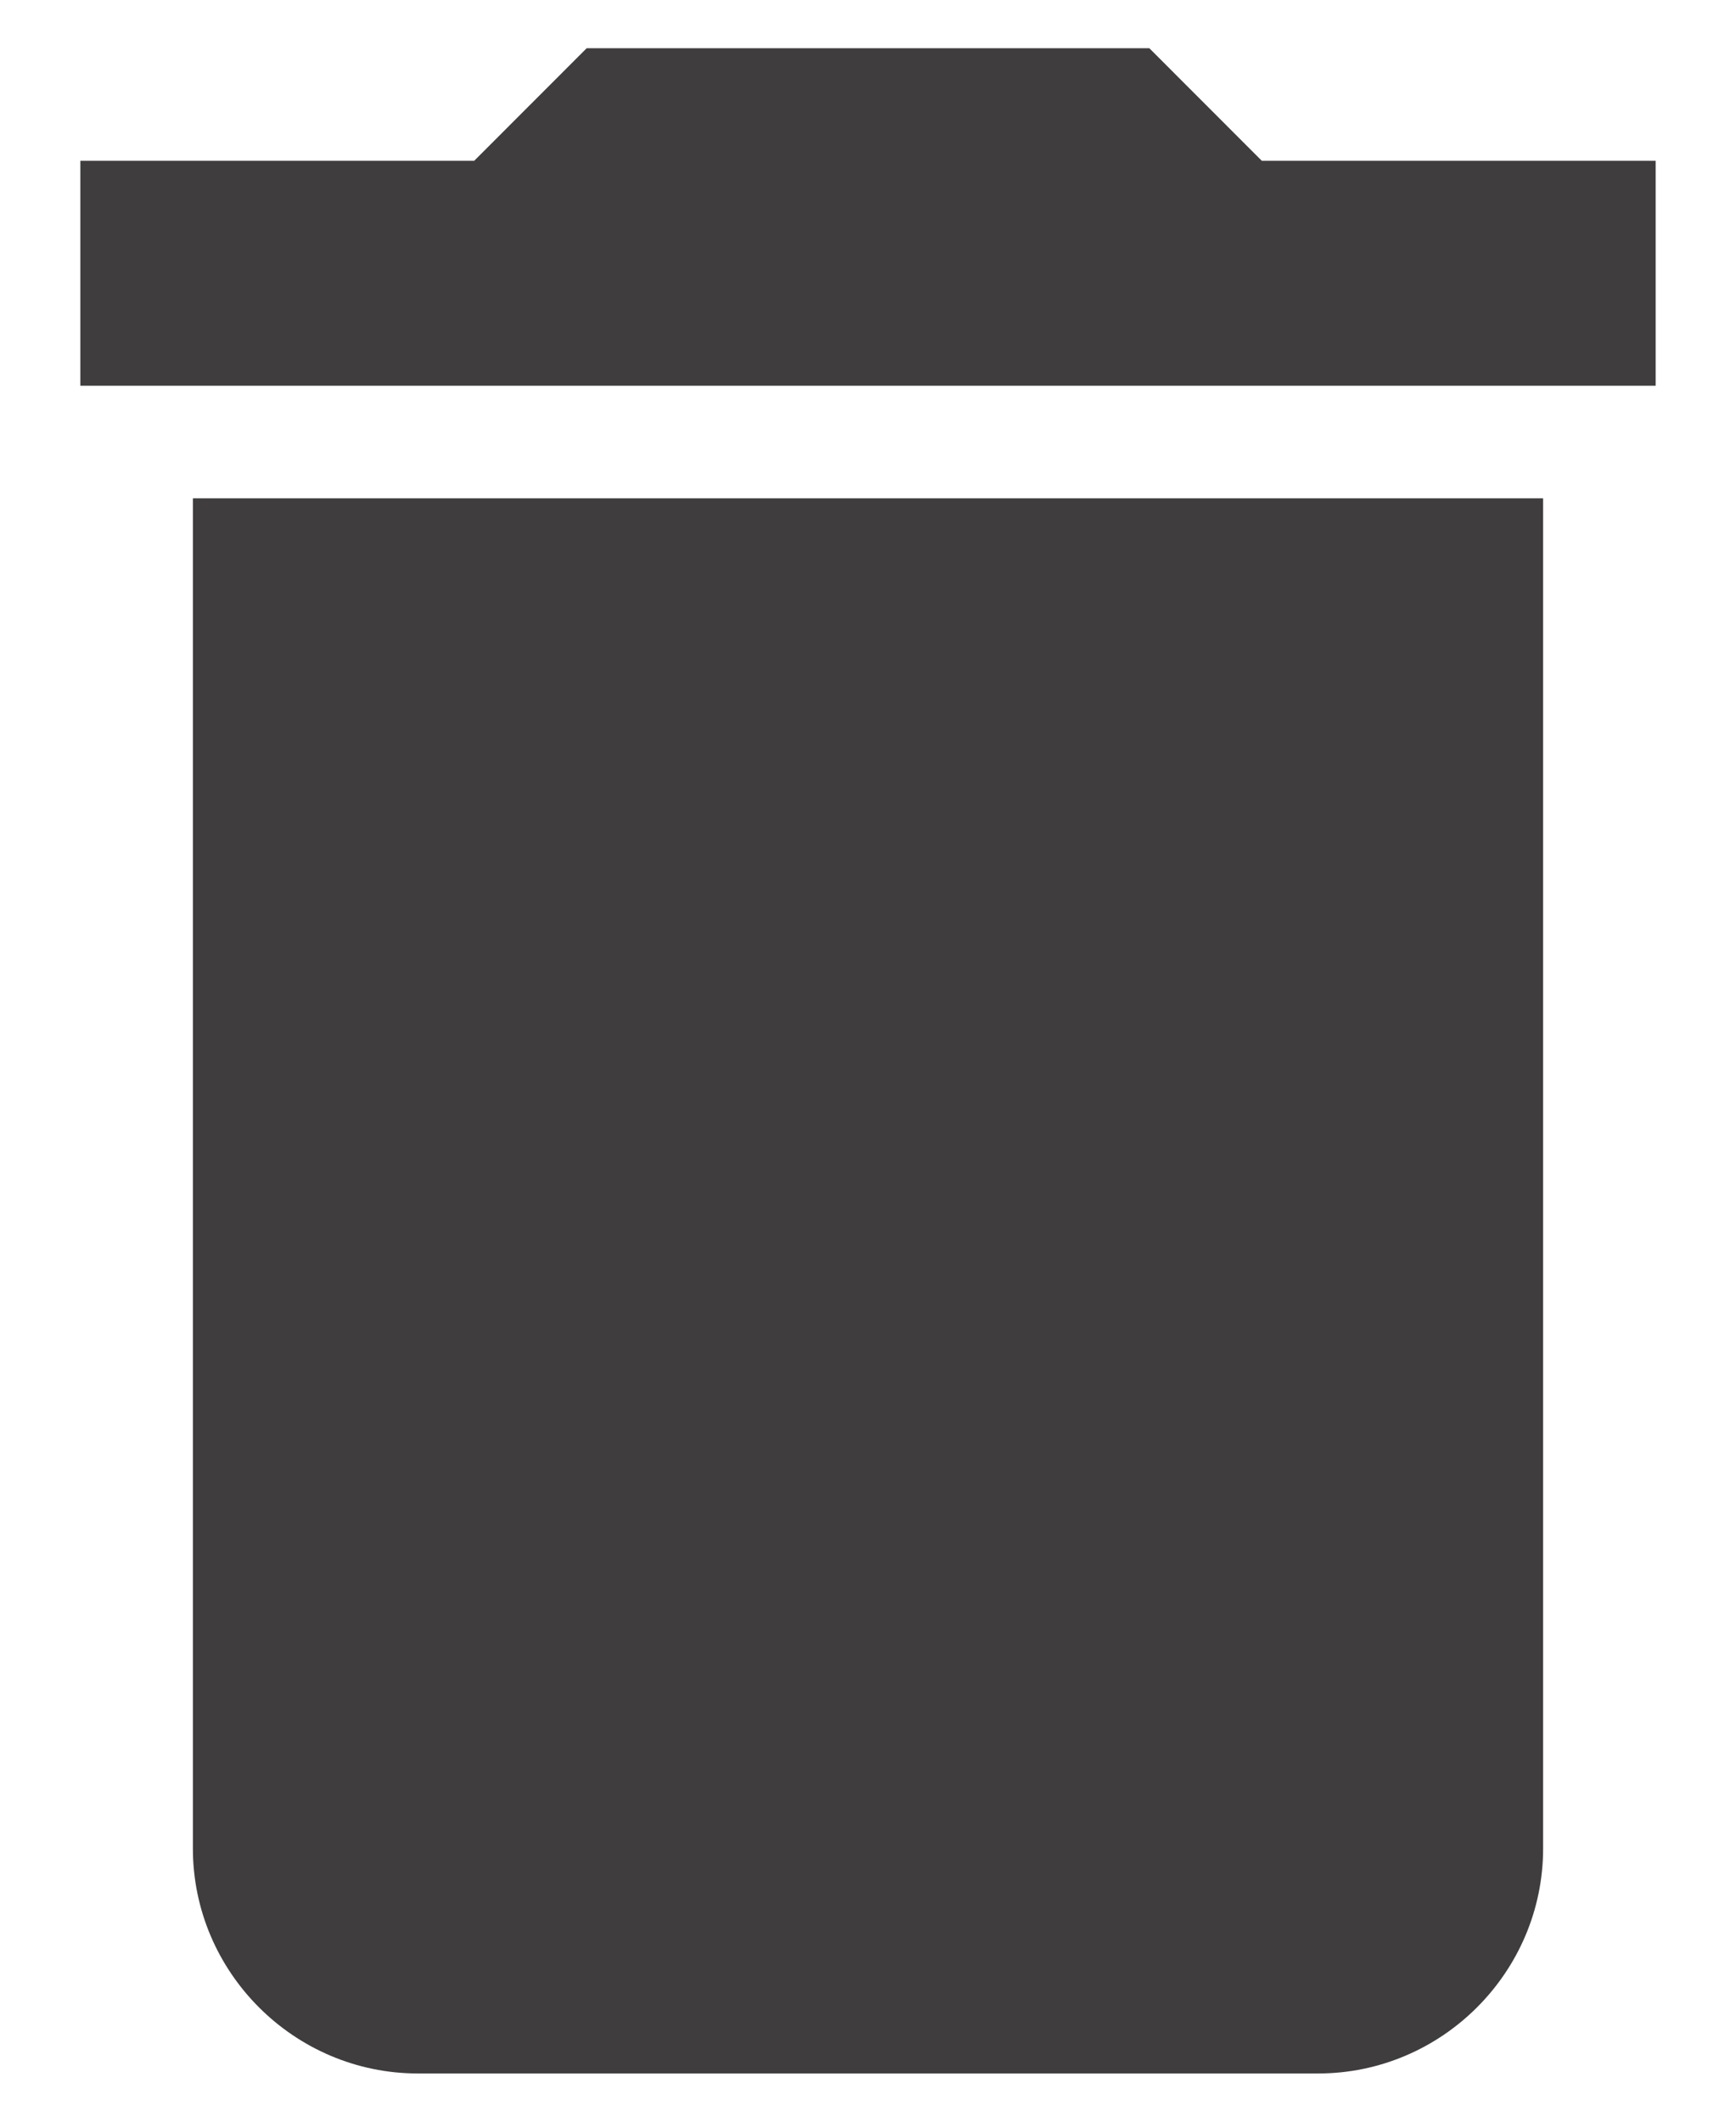<svg width="18" height="22" viewBox="0 0 18 22" fill="none" xmlns="http://www.w3.org/2000/svg">
<path d="M2 19.167C2 20.45 3.05 21.5 4.333 21.5H13.667C14.95 21.5 16 20.45 16 19.167V5.167H2V19.167ZM17.167 1.667H13.083L11.917 0.5H6.083L4.917 1.667H0.833V4H17.167V1.667Z" fill="#3F3D3D"/>
</svg>
